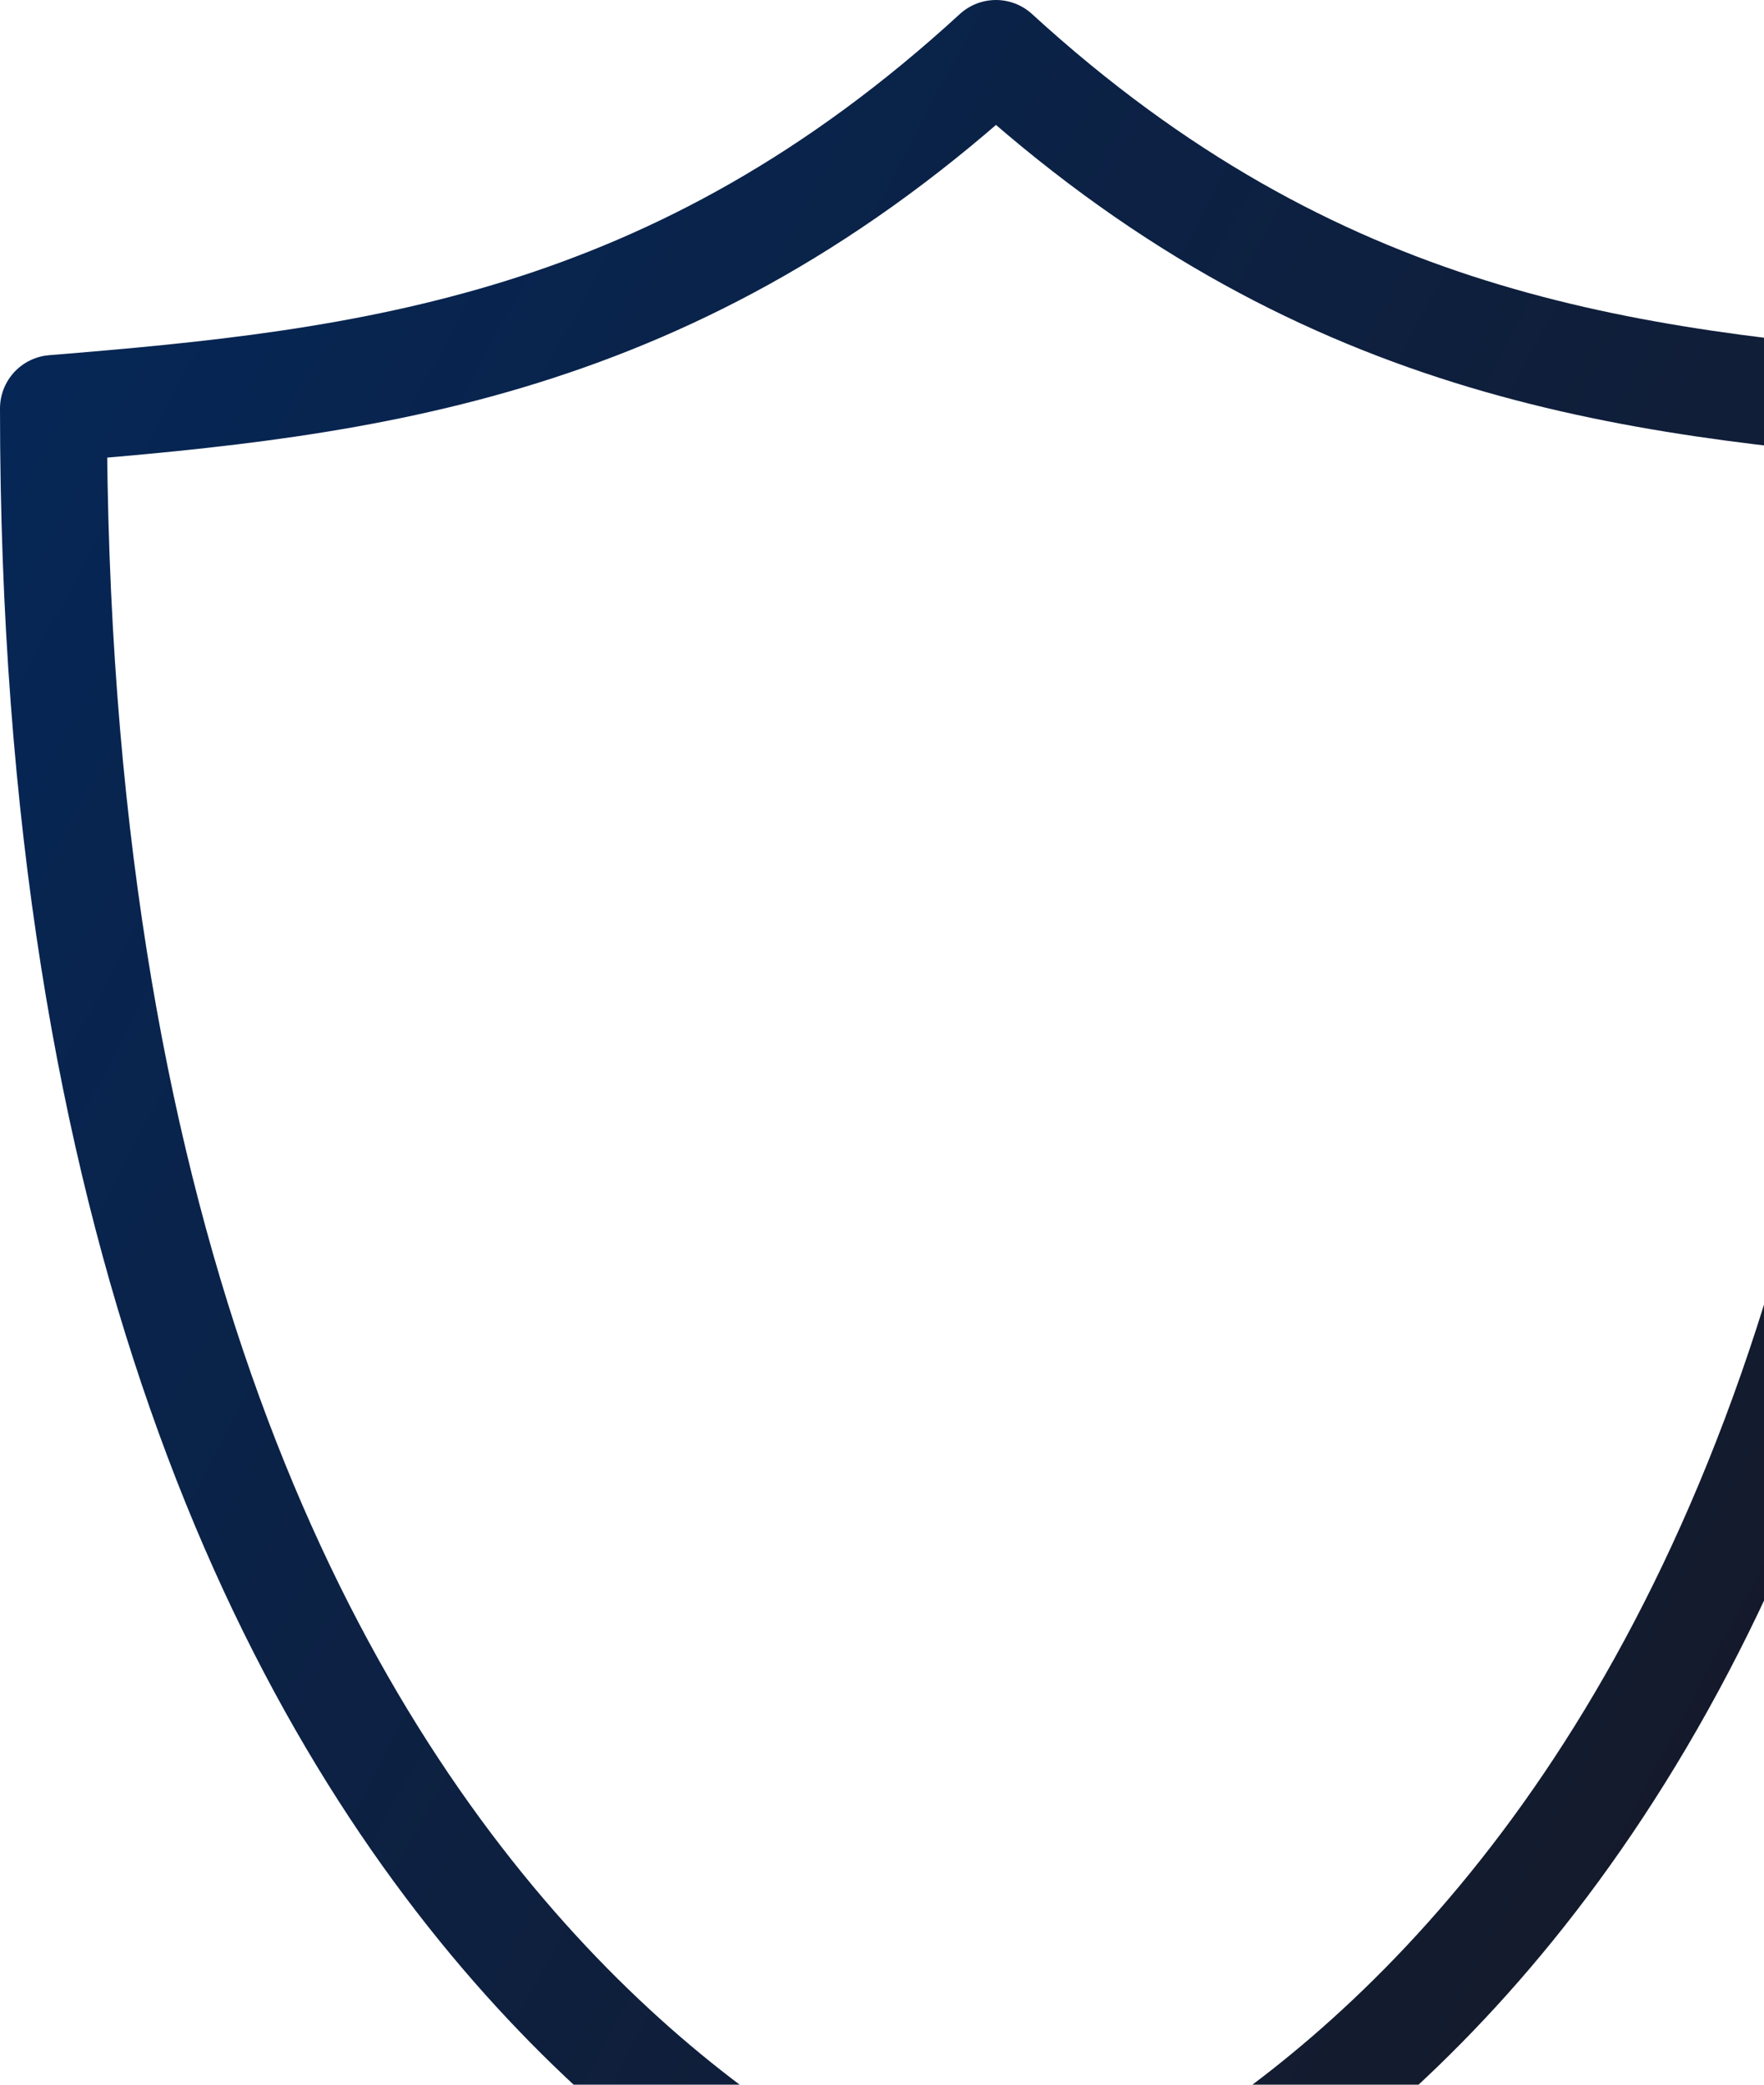 <svg width="198" height="234" viewBox="0 0 198 234" fill="none" xmlns="http://www.w3.org/2000/svg">
    <path d="M111.789 256C111.789 256 6 229.604 6 45.849C41.263 42.995 75.812 39.021 111.789 6C147.765 38.919 182.315 42.995 217.578 45.849C217.68 229.604 111.789 256 111.789 256Z"
          stroke="url(#paint0_linear_193_7303)" stroke-width="12" stroke-miterlimit="10" stroke-linecap="round"
          stroke-linejoin="round"/>
    <defs>
        <linearGradient id="paint0_linear_193_7303" x1="6" y1="6" x2="287.564" y2="155.492"
                        gradientUnits="userSpaceOnUse">
            <stop stop-color="#052758"/>
            <stop offset="1" stop-color="#181720"/>
        </linearGradient>
    </defs>
</svg>
